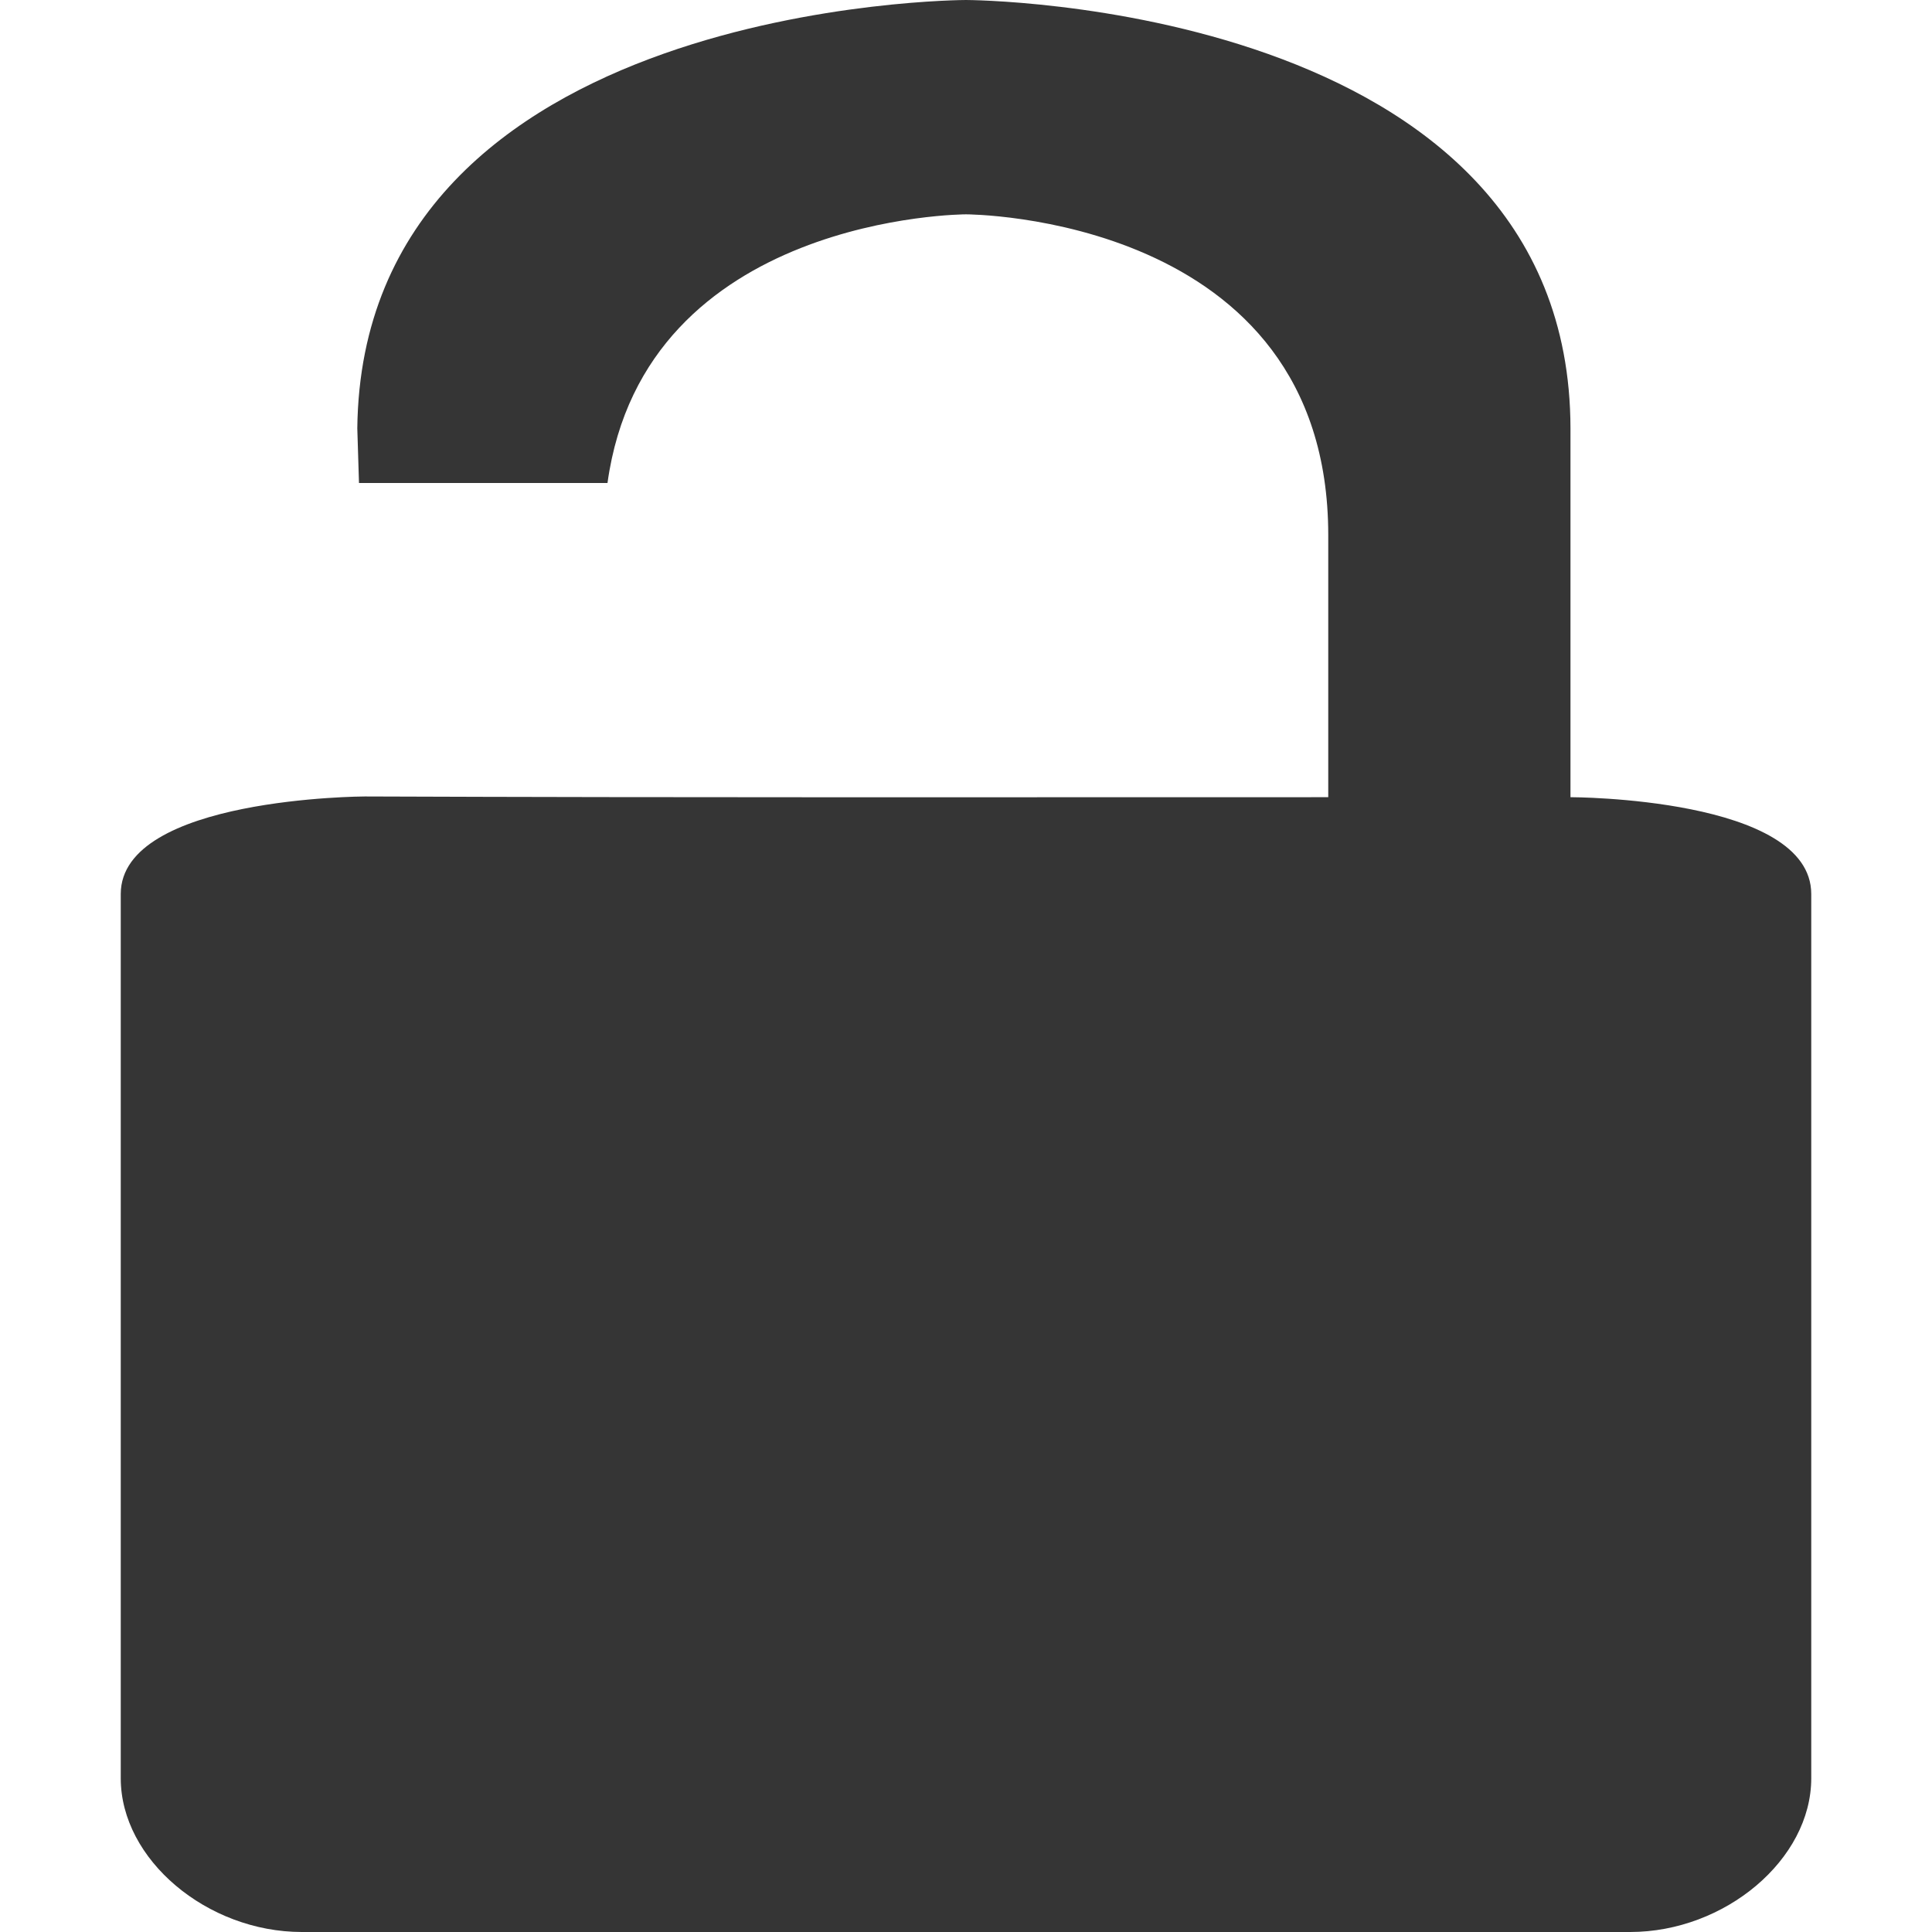 <?xml version="1.0" encoding="UTF-8" standalone="no"?>
<svg
   xmlns:dc="http://purl.org/dc/elements/1.1/"
   xmlns:cc="http://creativecommons.org/ns#"
   xmlns:rdf="http://www.w3.org/1999/02/22-rdf-syntax-ns#"
   xmlns:svg="http://www.w3.org/2000/svg"
   xmlns="http://www.w3.org/2000/svg"
   xmlns:sodipodi="http://sodipodi.sourceforge.net/DTD/sodipodi-0.dtd"
   xmlns:inkscape="http://www.inkscape.org/namespaces/inkscape"
   width="16"
   viewBox="0 0 16 16"
   height="16"
   id="svg2"
   version="1.1"
   inkscape:version="0.91 r"
   sodipodi:docname="changes-allow-symbolic.svg">
  <sodipodi:namedview
     pagecolor="#ffffff"
     bordercolor="#666666"
     borderopacity="1"
     objecttolerance="10"
     gridtolerance="10"
     guidetolerance="10"
     inkscape:pageopacity="0"
     inkscape:pageshadow="2"
     inkscape:window-width="1920"
     inkscape:window-height="1056"
     id="namedview8"
     showgrid="true"
     inkscape:zoom="41.7193"
     inkscape:cx="5.4637856"
     inkscape:cy="7.2719483"
     inkscape:window-x="0"
     inkscape:window-y="24"
     inkscape:window-maximized="1"
     inkscape:current-layer="svg2">
    <inkscape:grid
       type="xygrid"
       id="grid4205" />
  </sodipodi:namedview>
  <defs
     id="defs4" />
  <path
     style="color:#000000;line-height:normal;fill:#353535"
     d="M 8 0 C 8 5.9211895e-16 3 0.005 2.959 3.547 L 2.973 4 L 5.031 4 C 5.339 1.778 8 1.775 8 1.775 C 8 1.775 11 1.775 11 4.432 L 11 6.602 C 8.341 6.602 5.681 6.606 3.021 6.596 C 3.021 6.596 1 6.602 1 7.404 L 1 14.727 C 1 15.4 1.715 16 2.5 16 L 13.5 16 C 14.285 16 15 15.4 15 14.727 L 15 7.404 C 15 6.602 13.006 6.602 13.006 6.602 L 13.006 3.547 C 13.001 0.009 8 0 8 0 z "
     id="path6" />
</svg>
